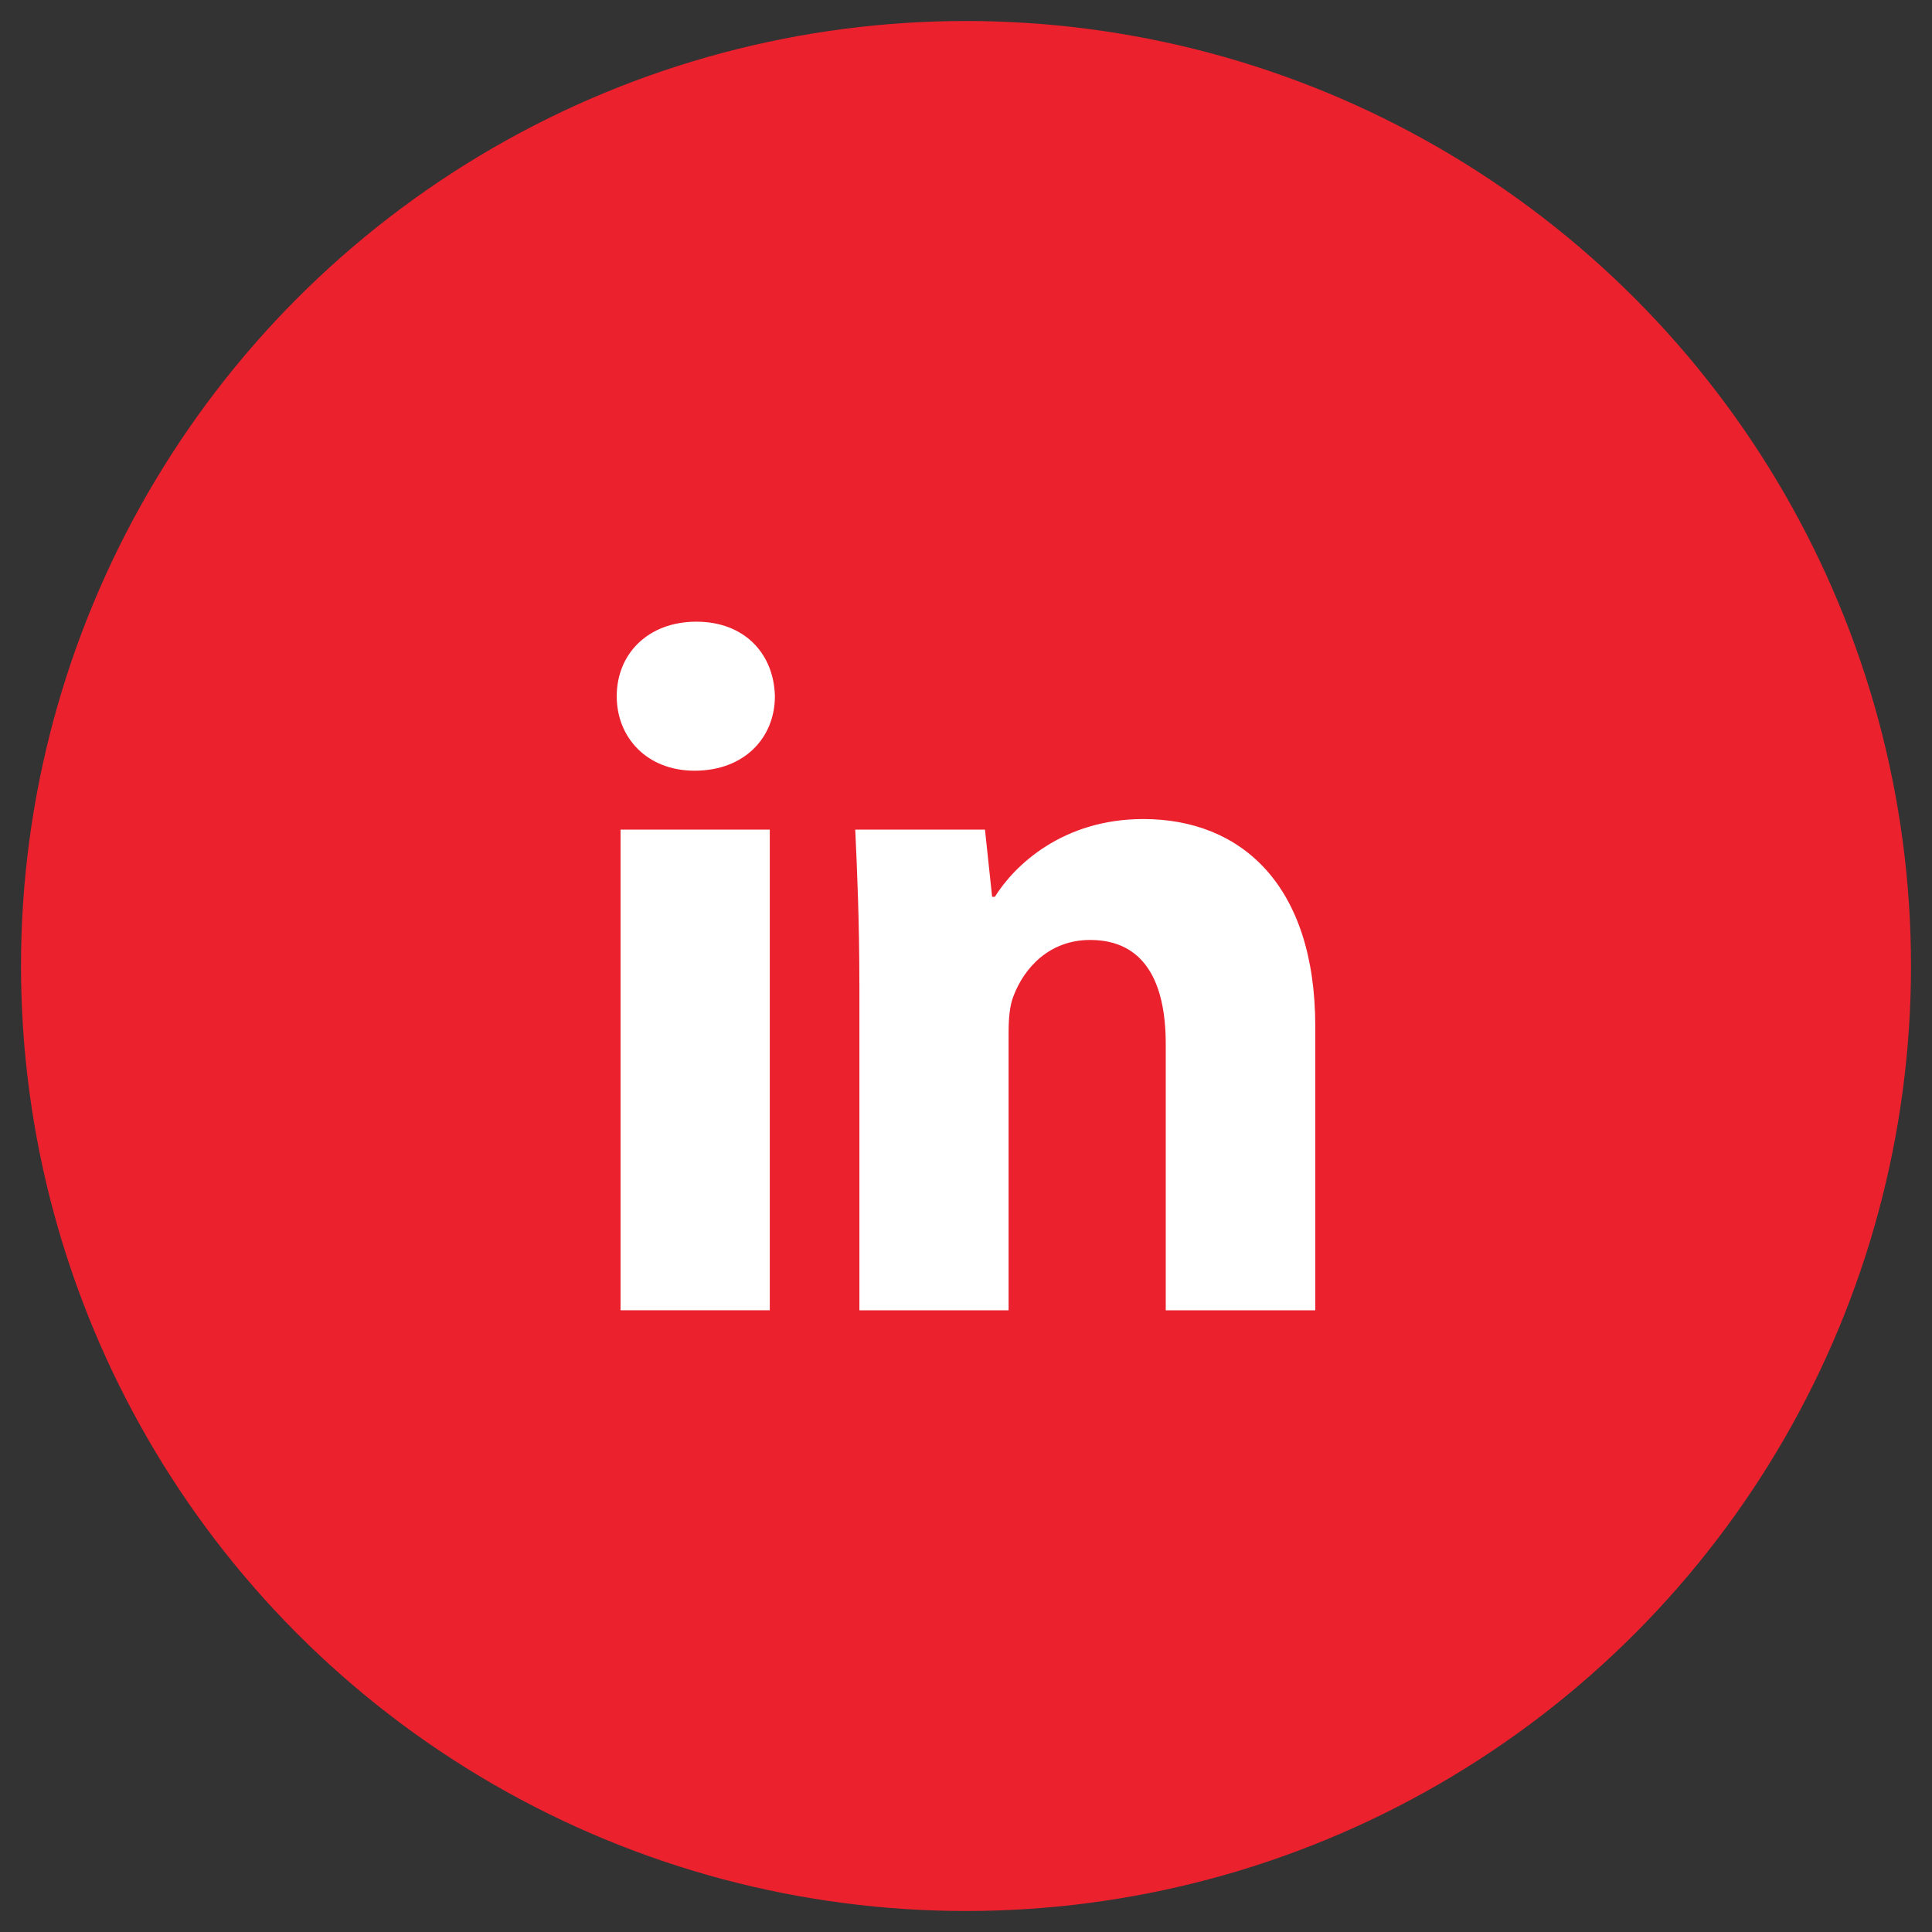 <?xml version="1.0" encoding="iso-8859-1"?>
<!-- Generator: Adobe Illustrator 19.1.0, SVG Export Plug-In . SVG Version: 6.00 Build 0)  -->
<svg version="1.1" id="Layer_1" xmlns="http://www.w3.org/2000/svg" xmlns:xlink="http://www.w3.org/1999/xlink" x="0px" y="0px"
	 width="46px" height="46px" viewBox="0 0 46 46" style="enable-background:new 0 0 46 46;" xml:space="preserve">
<rect x="0" y="0" width="46" height="46" fill="#333333" stroke="none"/>
<g>
	<circle style="fill:#EB212E;" cx="23" cy="23" r="22.5"/>
	<path style="fill:#FFFFFF;" d="M18.45,16.577c0,0.981-0.72,1.773-1.912,1.773c-1.136,0-1.854-0.791-1.854-1.773
		c0-1.009,0.745-1.775,1.896-1.775C17.731,14.802,18.427,15.569,18.45,16.577z M14.775,31.197V19.753h3.553v11.444H14.775z
		 M20.461,23.408c0-1.433-0.05-2.625-0.098-3.655h3.089l0.17,1.6h0.065c0.469-0.754,1.619-1.852,3.535-1.852
		c2.329,0,4.094,1.57,4.094,4.938v6.759h-3.56v-6.339c0-1.479-0.511-2.479-1.799-2.479c-0.98,0-1.573,0.672-1.823,1.327
		c-0.099,0.241-0.12,0.569-0.12,0.893v6.598h-3.552V23.408z"/>
</g>
</svg>
